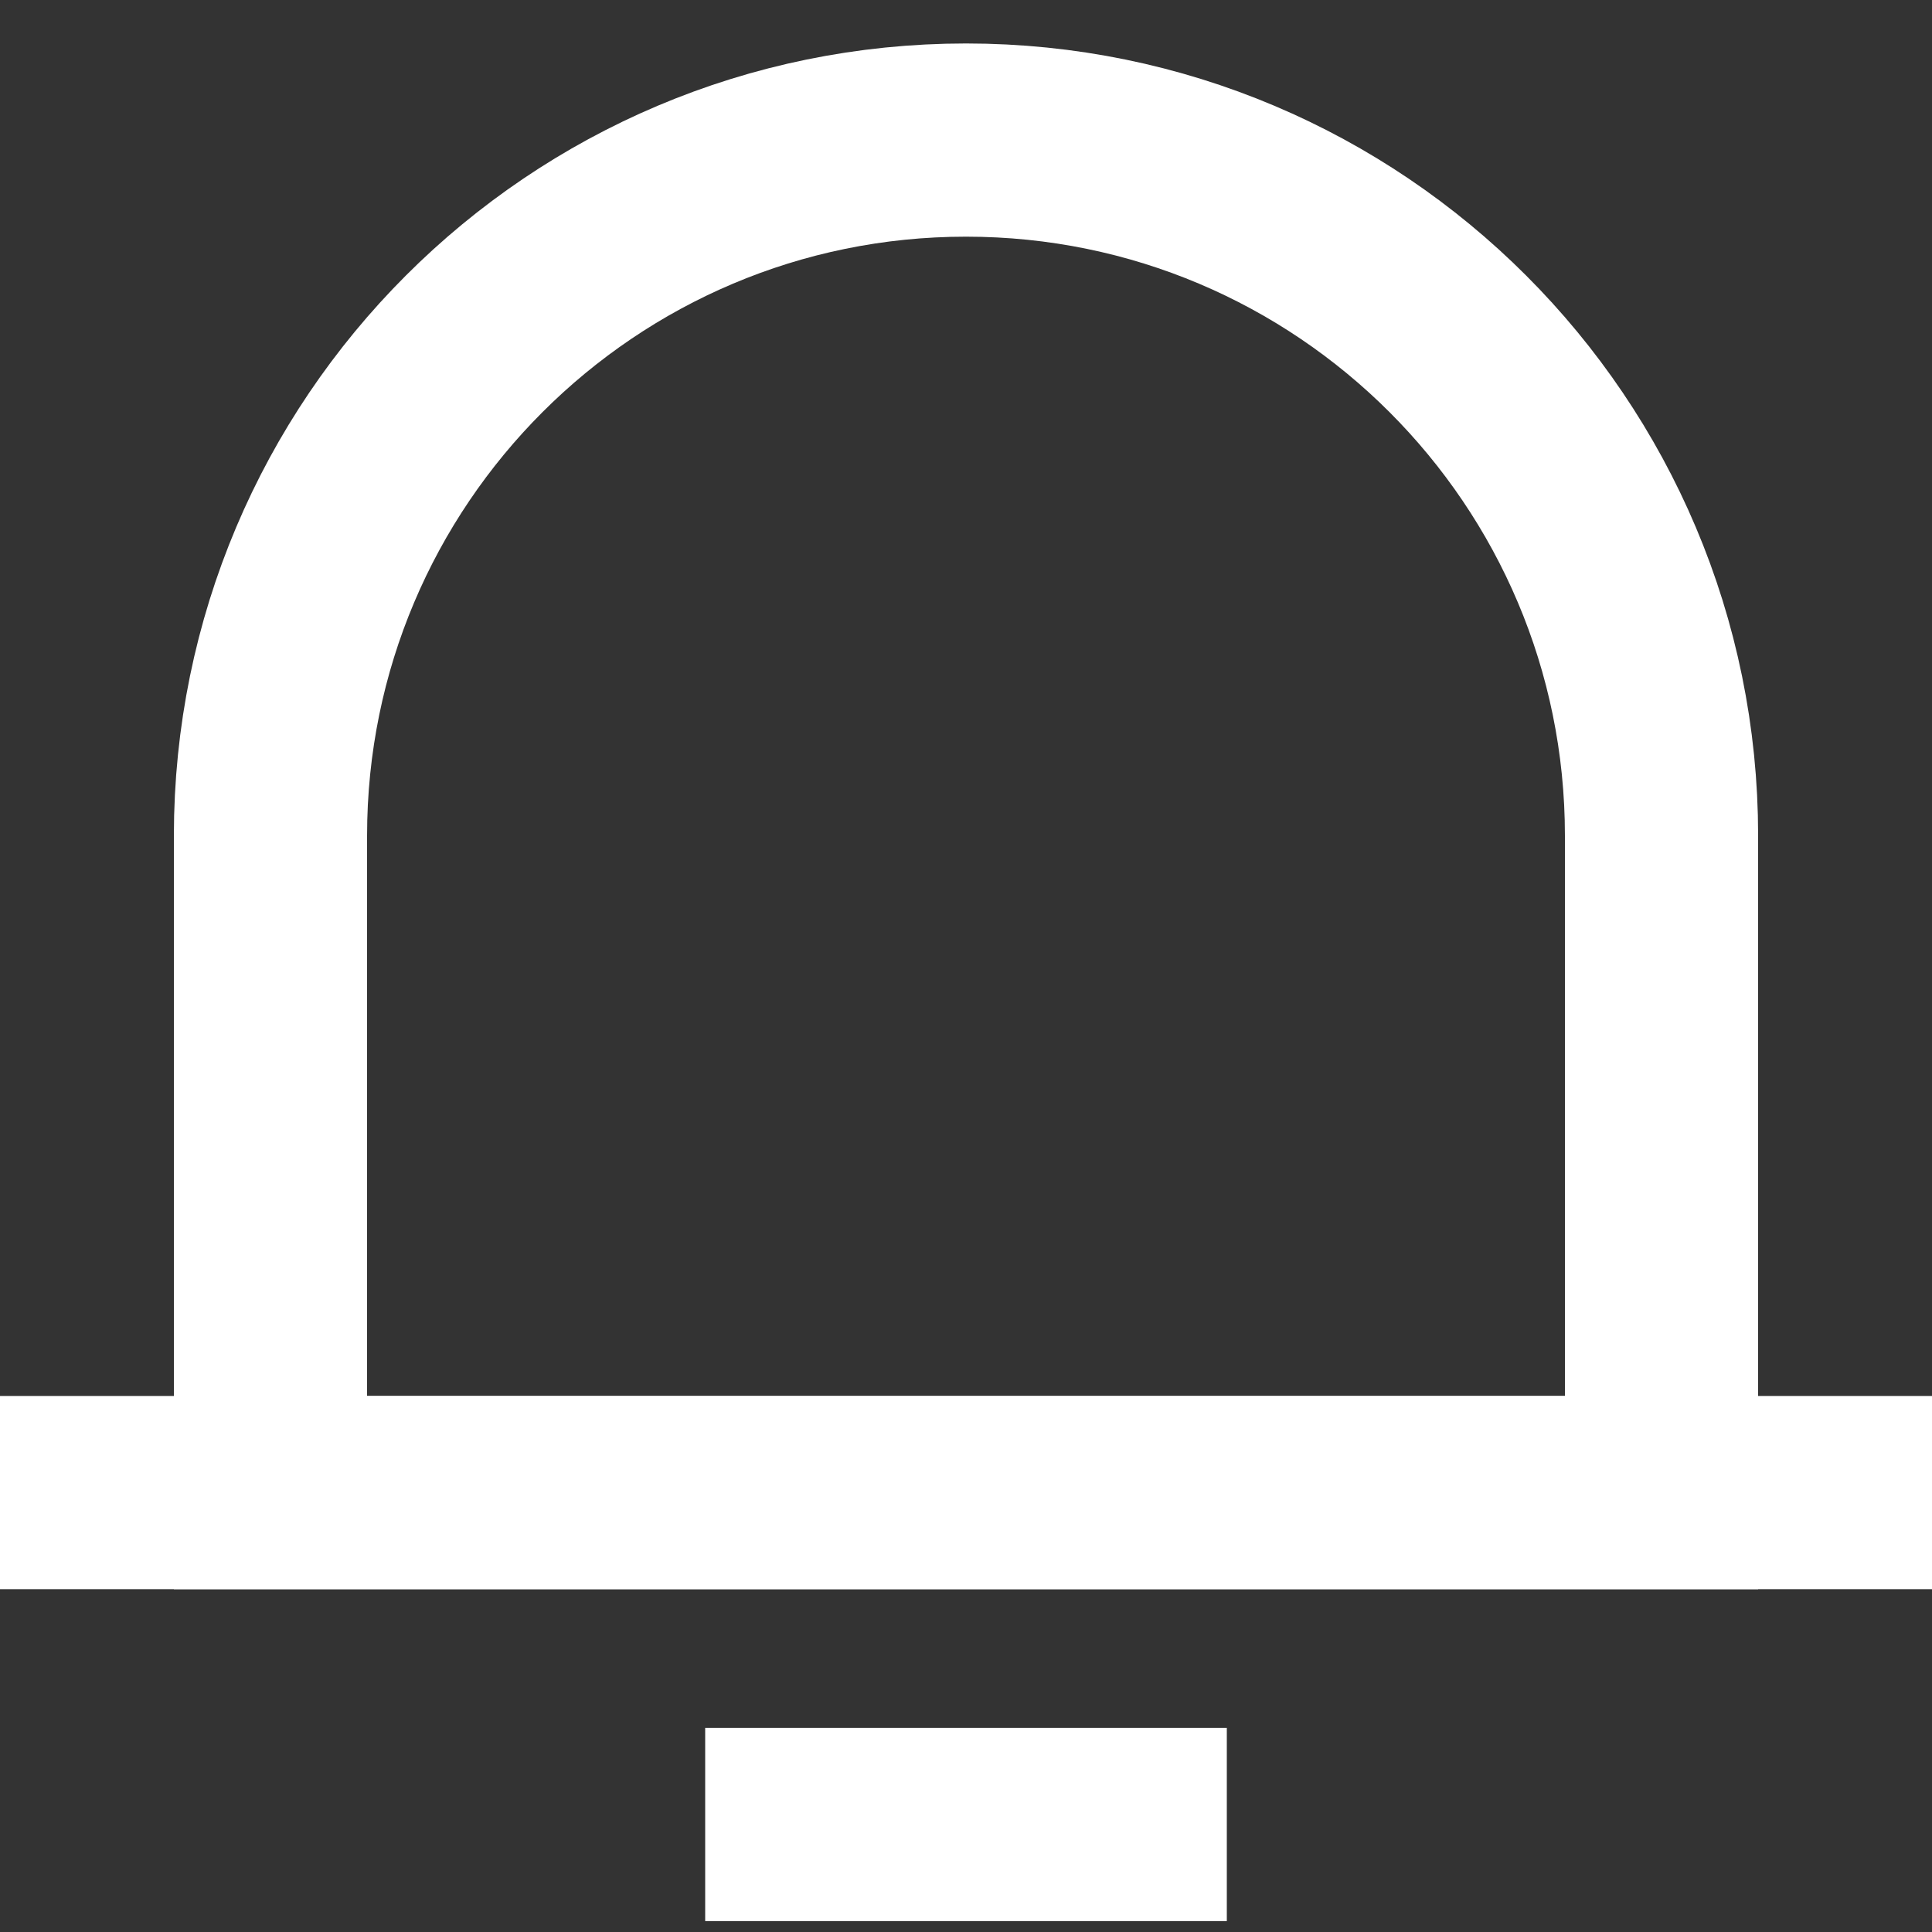 <svg xmlns="http://www.w3.org/2000/svg" xmlns:xlink="http://www.w3.org/1999/xlink" width="20" height="20" viewBox="0 0 20 20">
    <rect x="0" y="0" width="20" height="20" fill="#333333" stroke="none"/>
    <defs>
        <path id="rgt9y3aria" d="M0 0L5.4 0 5.4 0.9 0 0.9z"/>
    </defs>
    <g fill="none" fill-rule="evenodd">
        <g>
            <g>
                <g>
                    <path d="M0 0H20V20H0z" transform="translate(-20 -327) translate(20 327)"/>
                    <g>
                        <g>
                            <g>
                                <path d="M17.2 14.451H2.8V7.65c0-3.976 3.224-7.2 7.2-7.2s7.2 3.224 7.2 7.2v6.801z" transform="translate(-20 -327) translate(20 327) translate(0 1)"/>
                                <path stroke="#FFF" stroke-width="2" d="M17.2 14.451H2.8V7.65c0-3.976 3.224-7.2 7.2-7.2s7.2 3.224 7.2 7.2v6.801z" transform="translate(-20 -327) translate(20 327) translate(0 1)"/>
                                <g>
                                    <path fill="#EC1D24" d="M1 0.615L19 0.615" transform="translate(-20 -327) translate(20 327) translate(0 1) translate(0 13.836)"/>
                                    <path stroke="#FFF" stroke-width="2" d="M0 0.615L20 0.615" transform="translate(-20 -327) translate(20 327) translate(0 1) translate(0 13.836)"/>
                                </g>
                                <g transform="translate(-20 -327) translate(20 327) translate(0 1) translate(7.3 17.436)">
                                    <mask id="765wthez6b" fill="#fff">
                                        <use xlink:href="#rgt9y3aria"/>
                                    </mask>
                                    <path fill="#EC1D24" d="M0 0.45L5.4 0.45" mask="url(#765wthez6b)"/>
                                </g>
                            </g>
                            <path fill="#D8D8D8" stroke="#FFF" stroke-width="2" d="M7.3 17.887L12.7 17.887" transform="translate(-20 -327) translate(20 327) translate(0 1)"/>
                        </g>
                    </g>
                </g>
            </g>
        </g>
    </g>
</svg>
